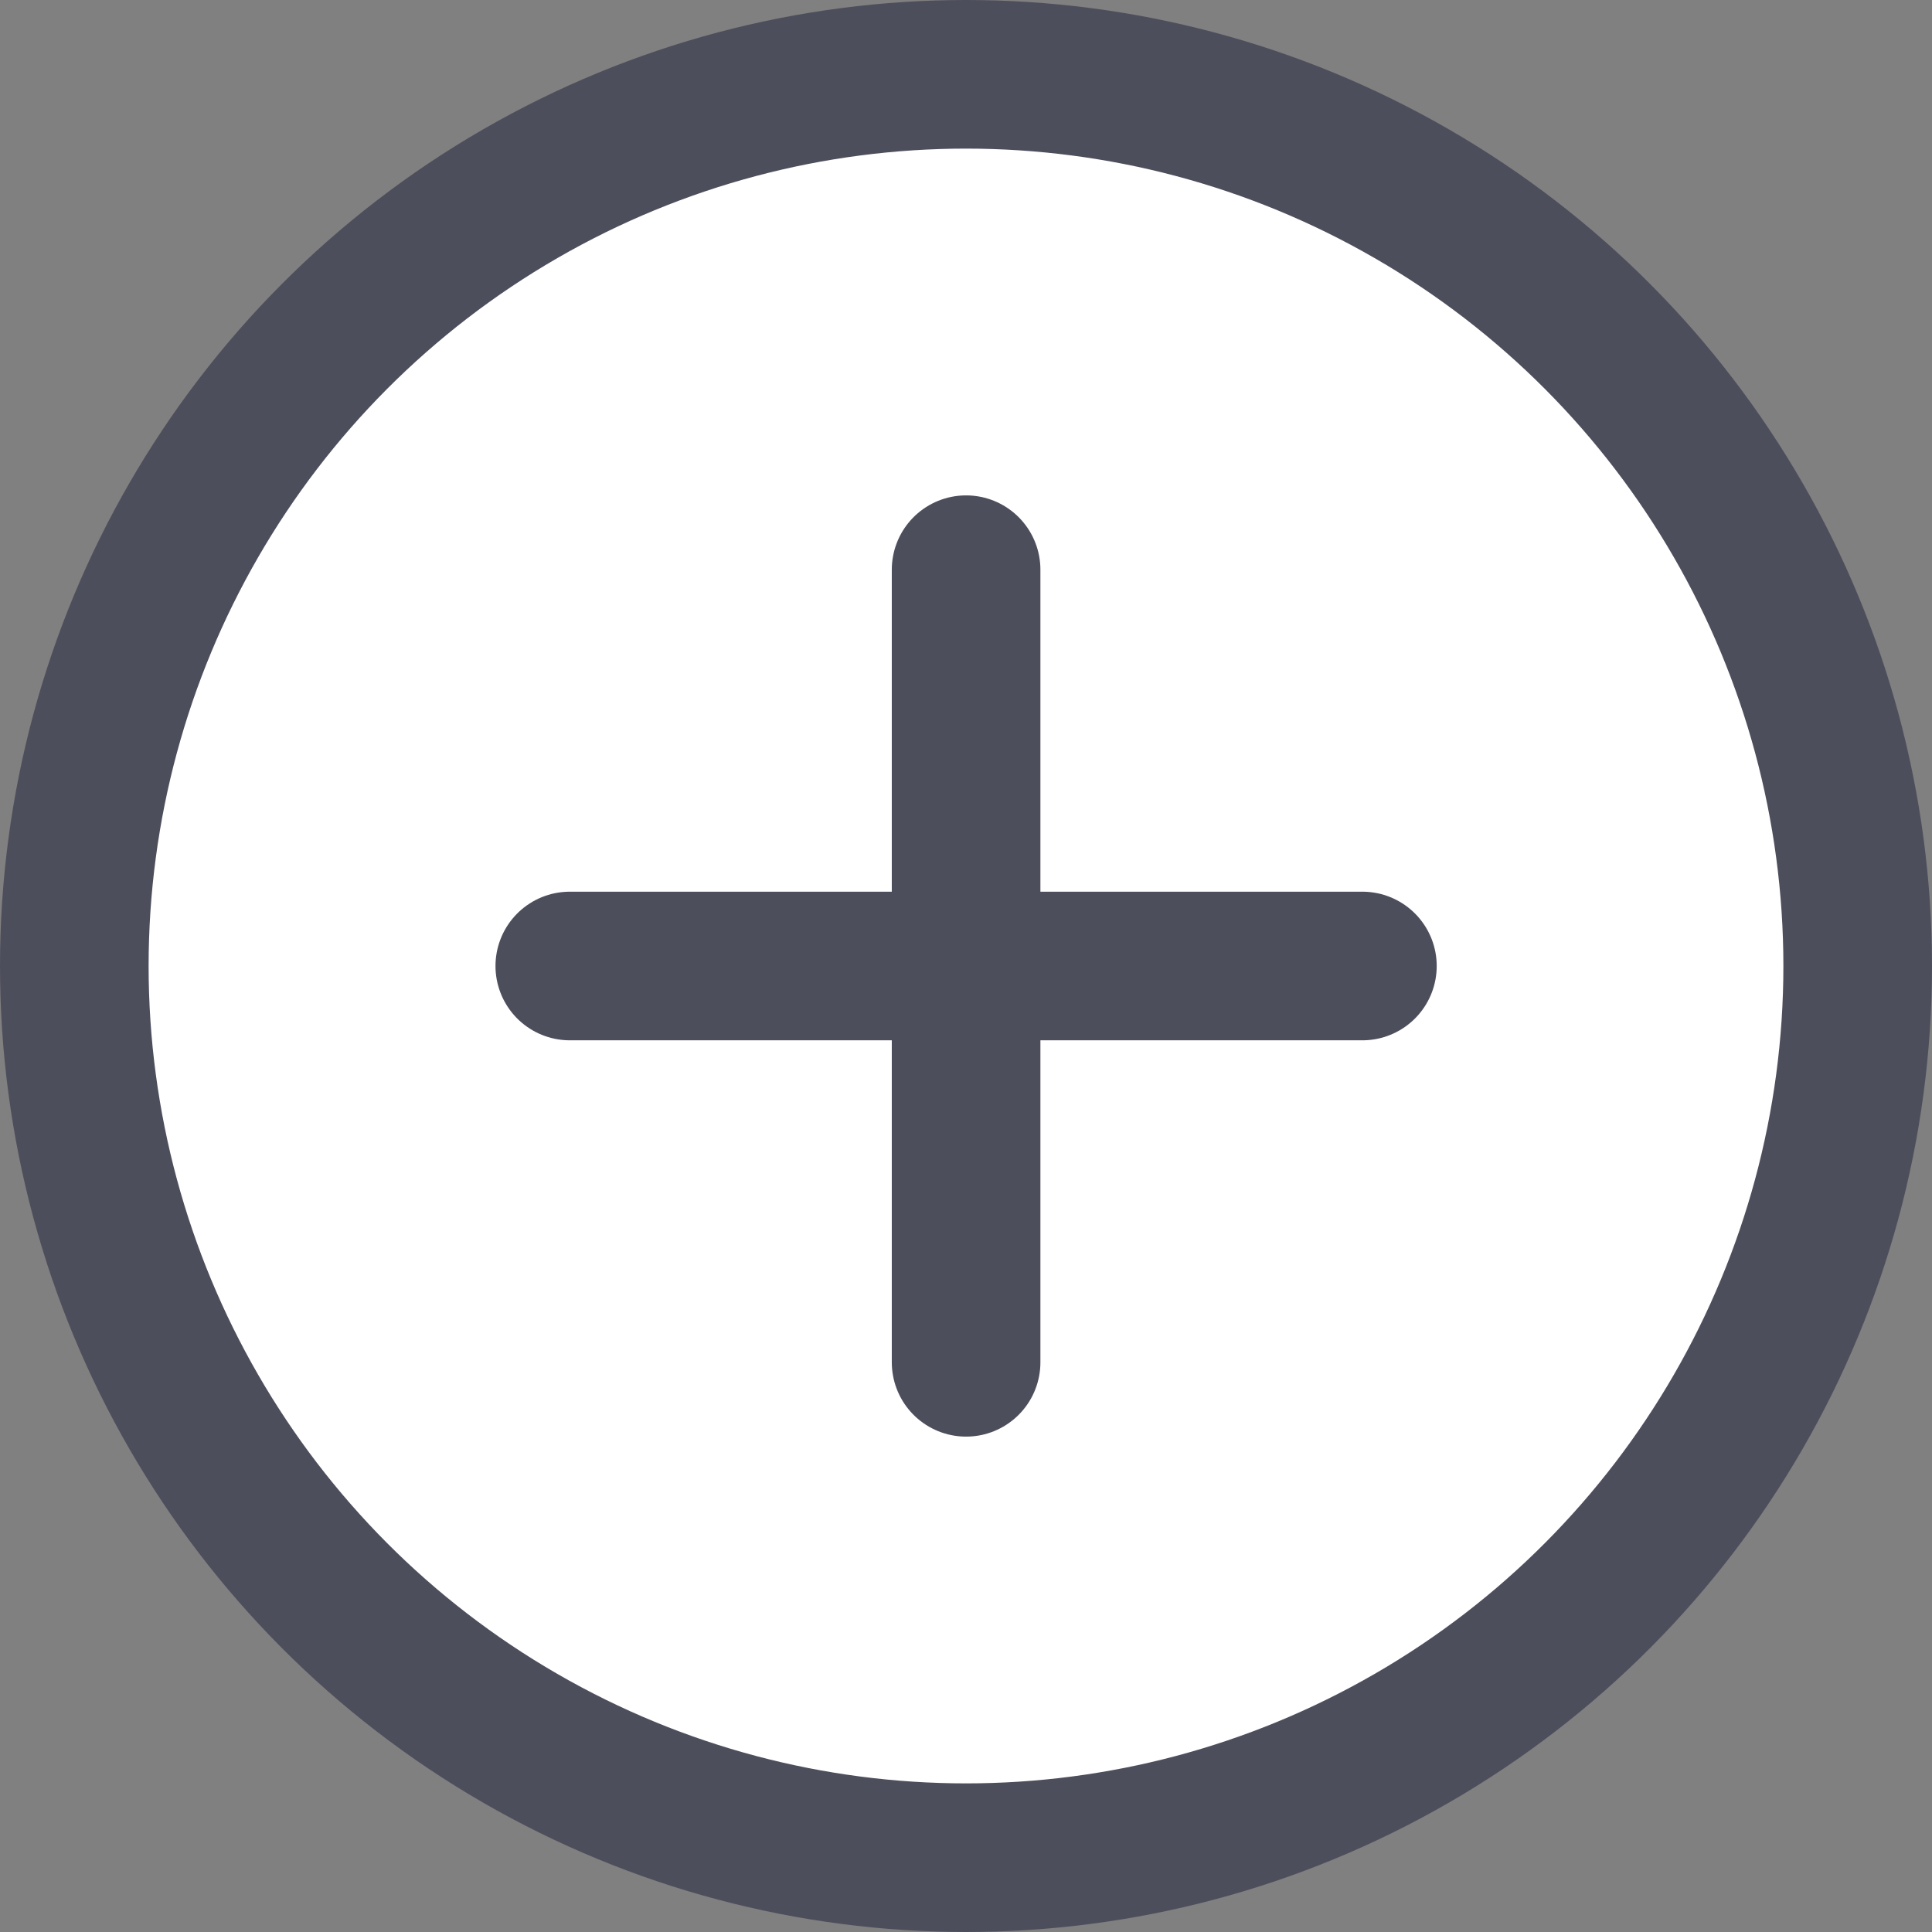 <svg xmlns="http://www.w3.org/2000/svg" width="19.5" height="19.5" viewBox="0 0 19.5 19.5">
  <rect x="0" y="0" width="19.5" height="19.5" fill="#808080" stroke="none"/>
  <g id="plue-round" transform="translate(-1808.75 -401.25)">
    <circle id="Ellipse_139" data-name="Ellipse 139" cx="9" cy="9" r="9" transform="translate(1809.5 402)" stroke-width="1.5" stroke="#4d4e5c" stroke-linecap="round" stroke-linejoin="round" fill="#fff"/>
    <g id="Group_1556" data-name="Group 1556" transform="translate(-751.227 3052.487)">
      <line id="Line_324" data-name="Line 324" y2="8" transform="translate(2569.728 -2645.487)" fill="none" stroke="#4d4e5c" stroke-linecap="round" stroke-linejoin="round" stroke-width="1.5"/>
      <line id="Line_325" data-name="Line 325" x1="8" transform="translate(2565.728 -2641.487)" fill="none" stroke="#4d4e5c" stroke-linecap="round" stroke-linejoin="round" stroke-width="1.5"/>
    </g>
  </g>
</svg>

